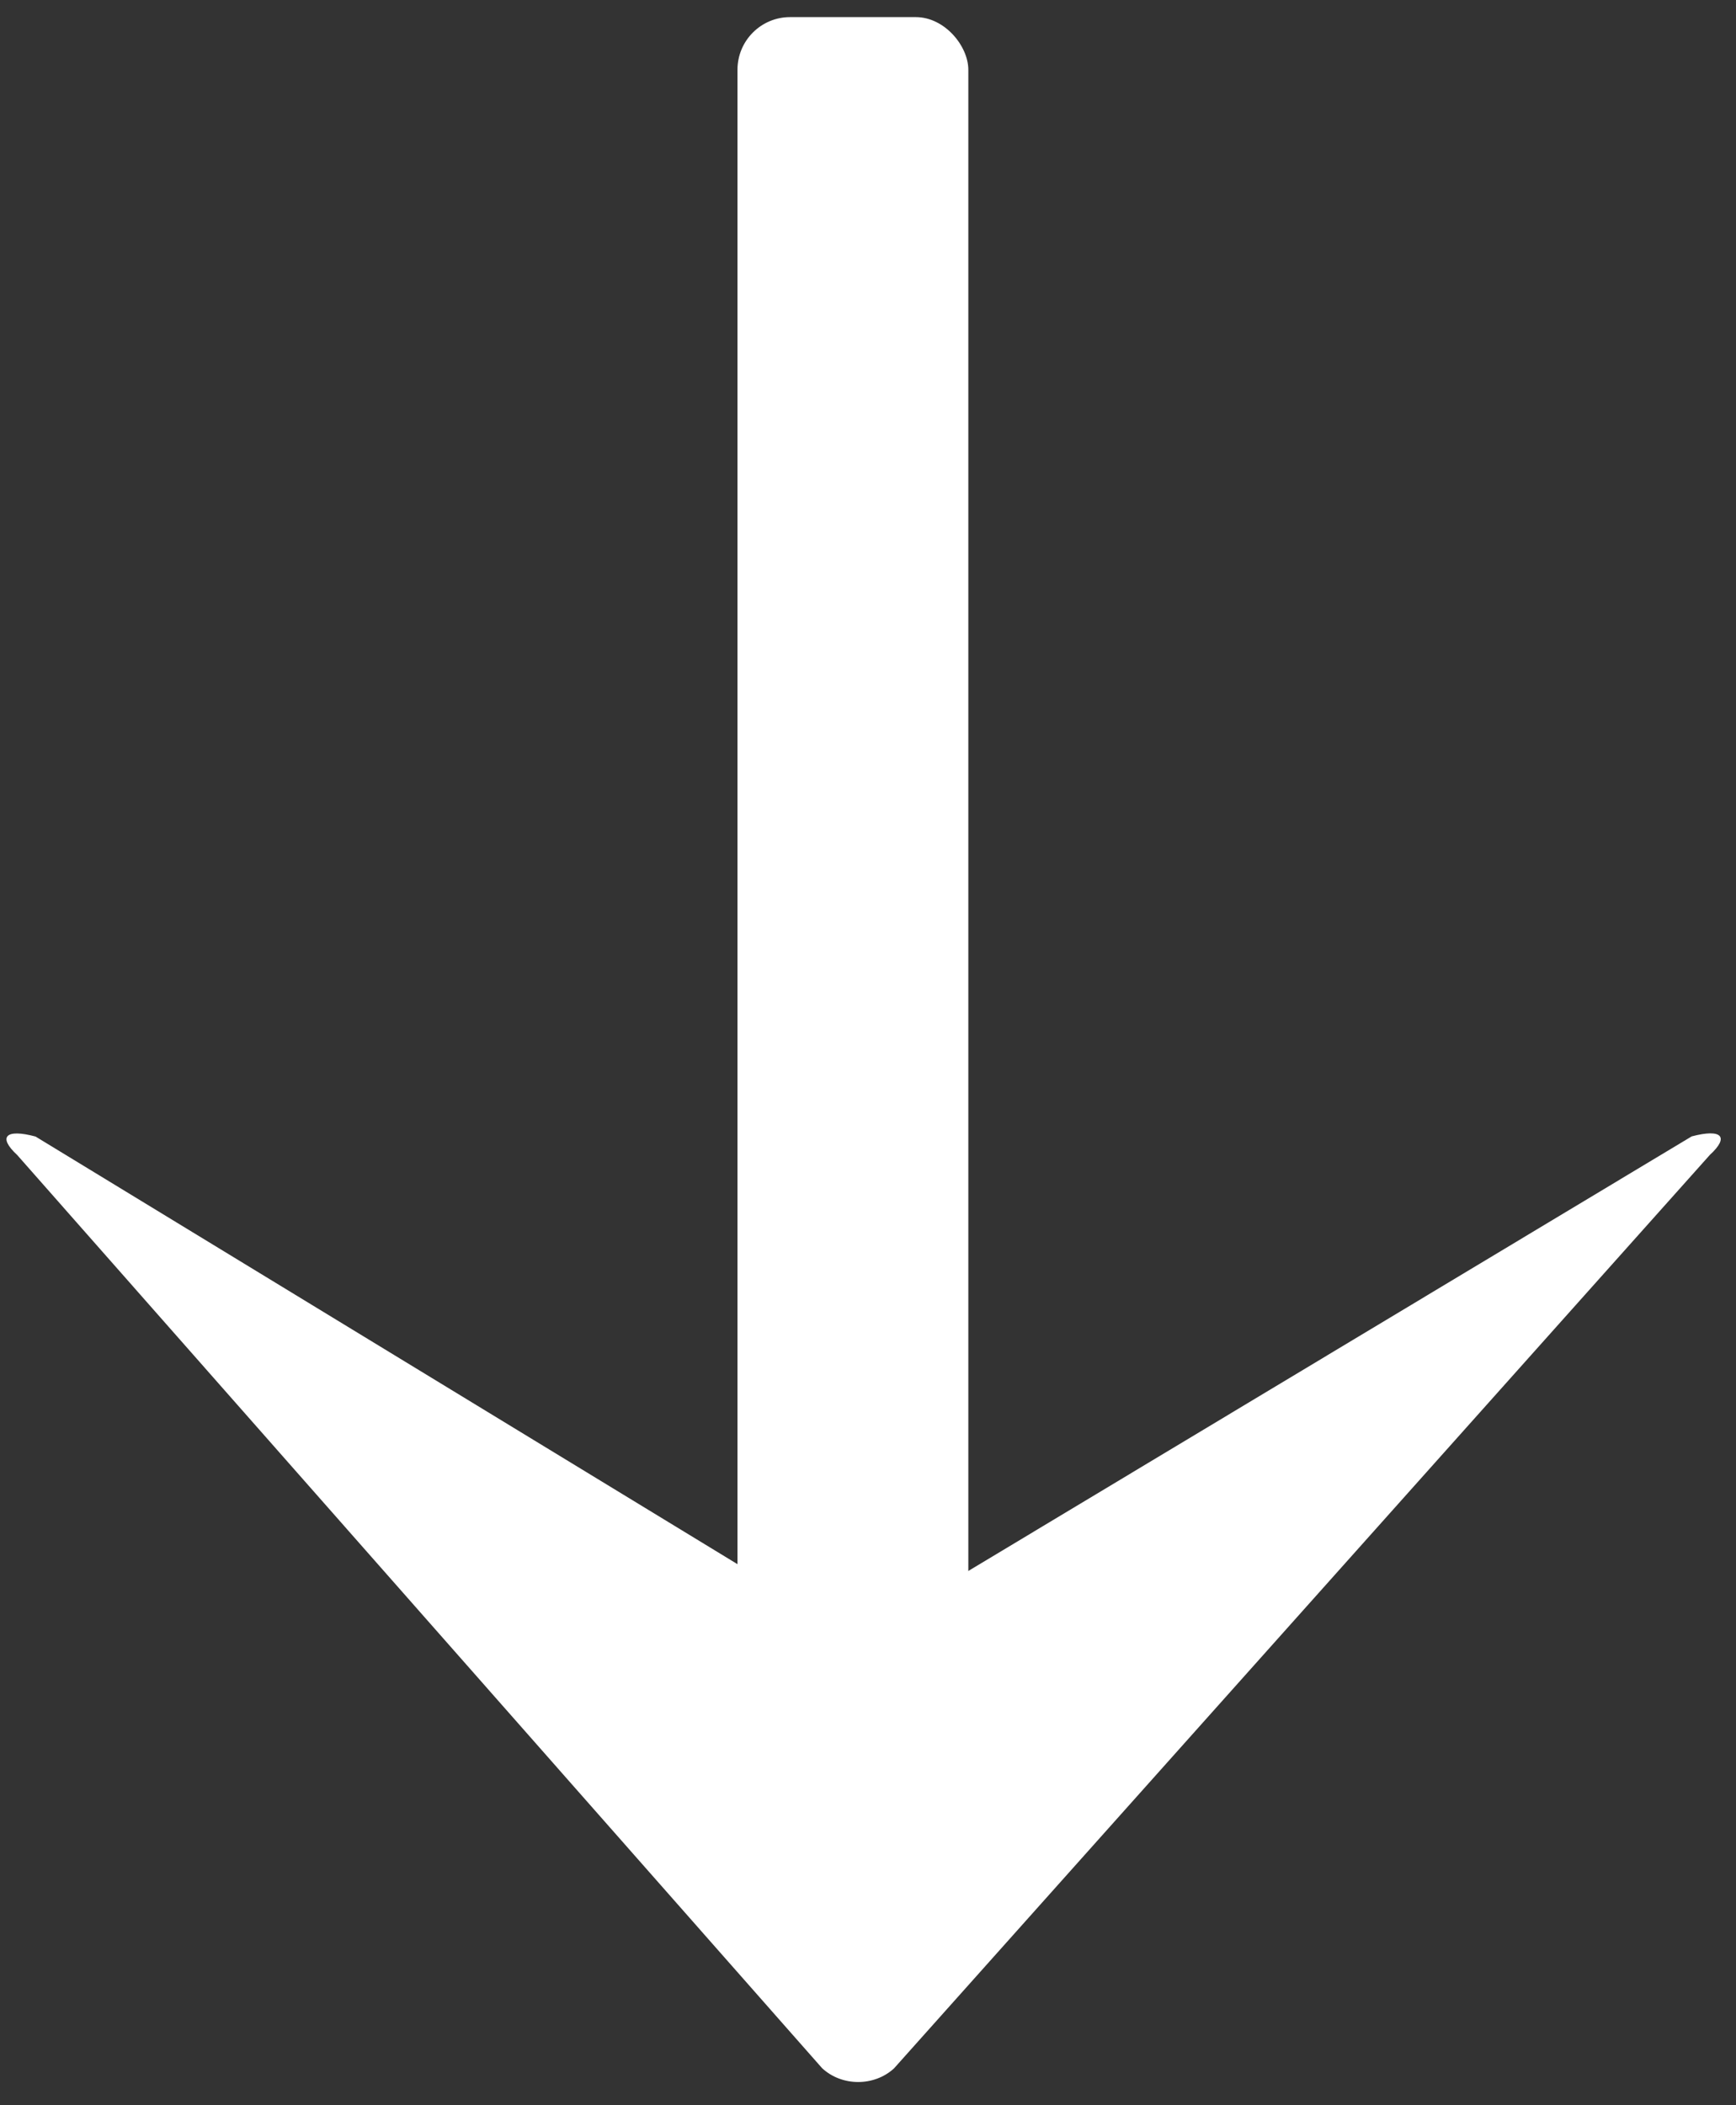 <svg width="33" height="40" viewBox="0 0 33 40" fill="none" xmlns="http://www.w3.org/2000/svg">
<rect x="0" y="0" width="33" height="40" fill="#333333" stroke="none"/>
<path d="M16.994 39.301L32.503 21.944C32.881 21.598 32.727 21.441 32.158 21.592L17.338 30.491C16.77 30.642 15.848 30.641 15.28 30.488L0.676 21.595C0.108 21.442 -0.048 21.6 0.328 21.947L15.628 39.297C16.004 39.645 16.615 39.647 16.994 39.301Z" fill="white"/>
<rect x="14.019" y="0.325" width="4.388" height="34.374" rx="1" fill="white"/>
</svg>
